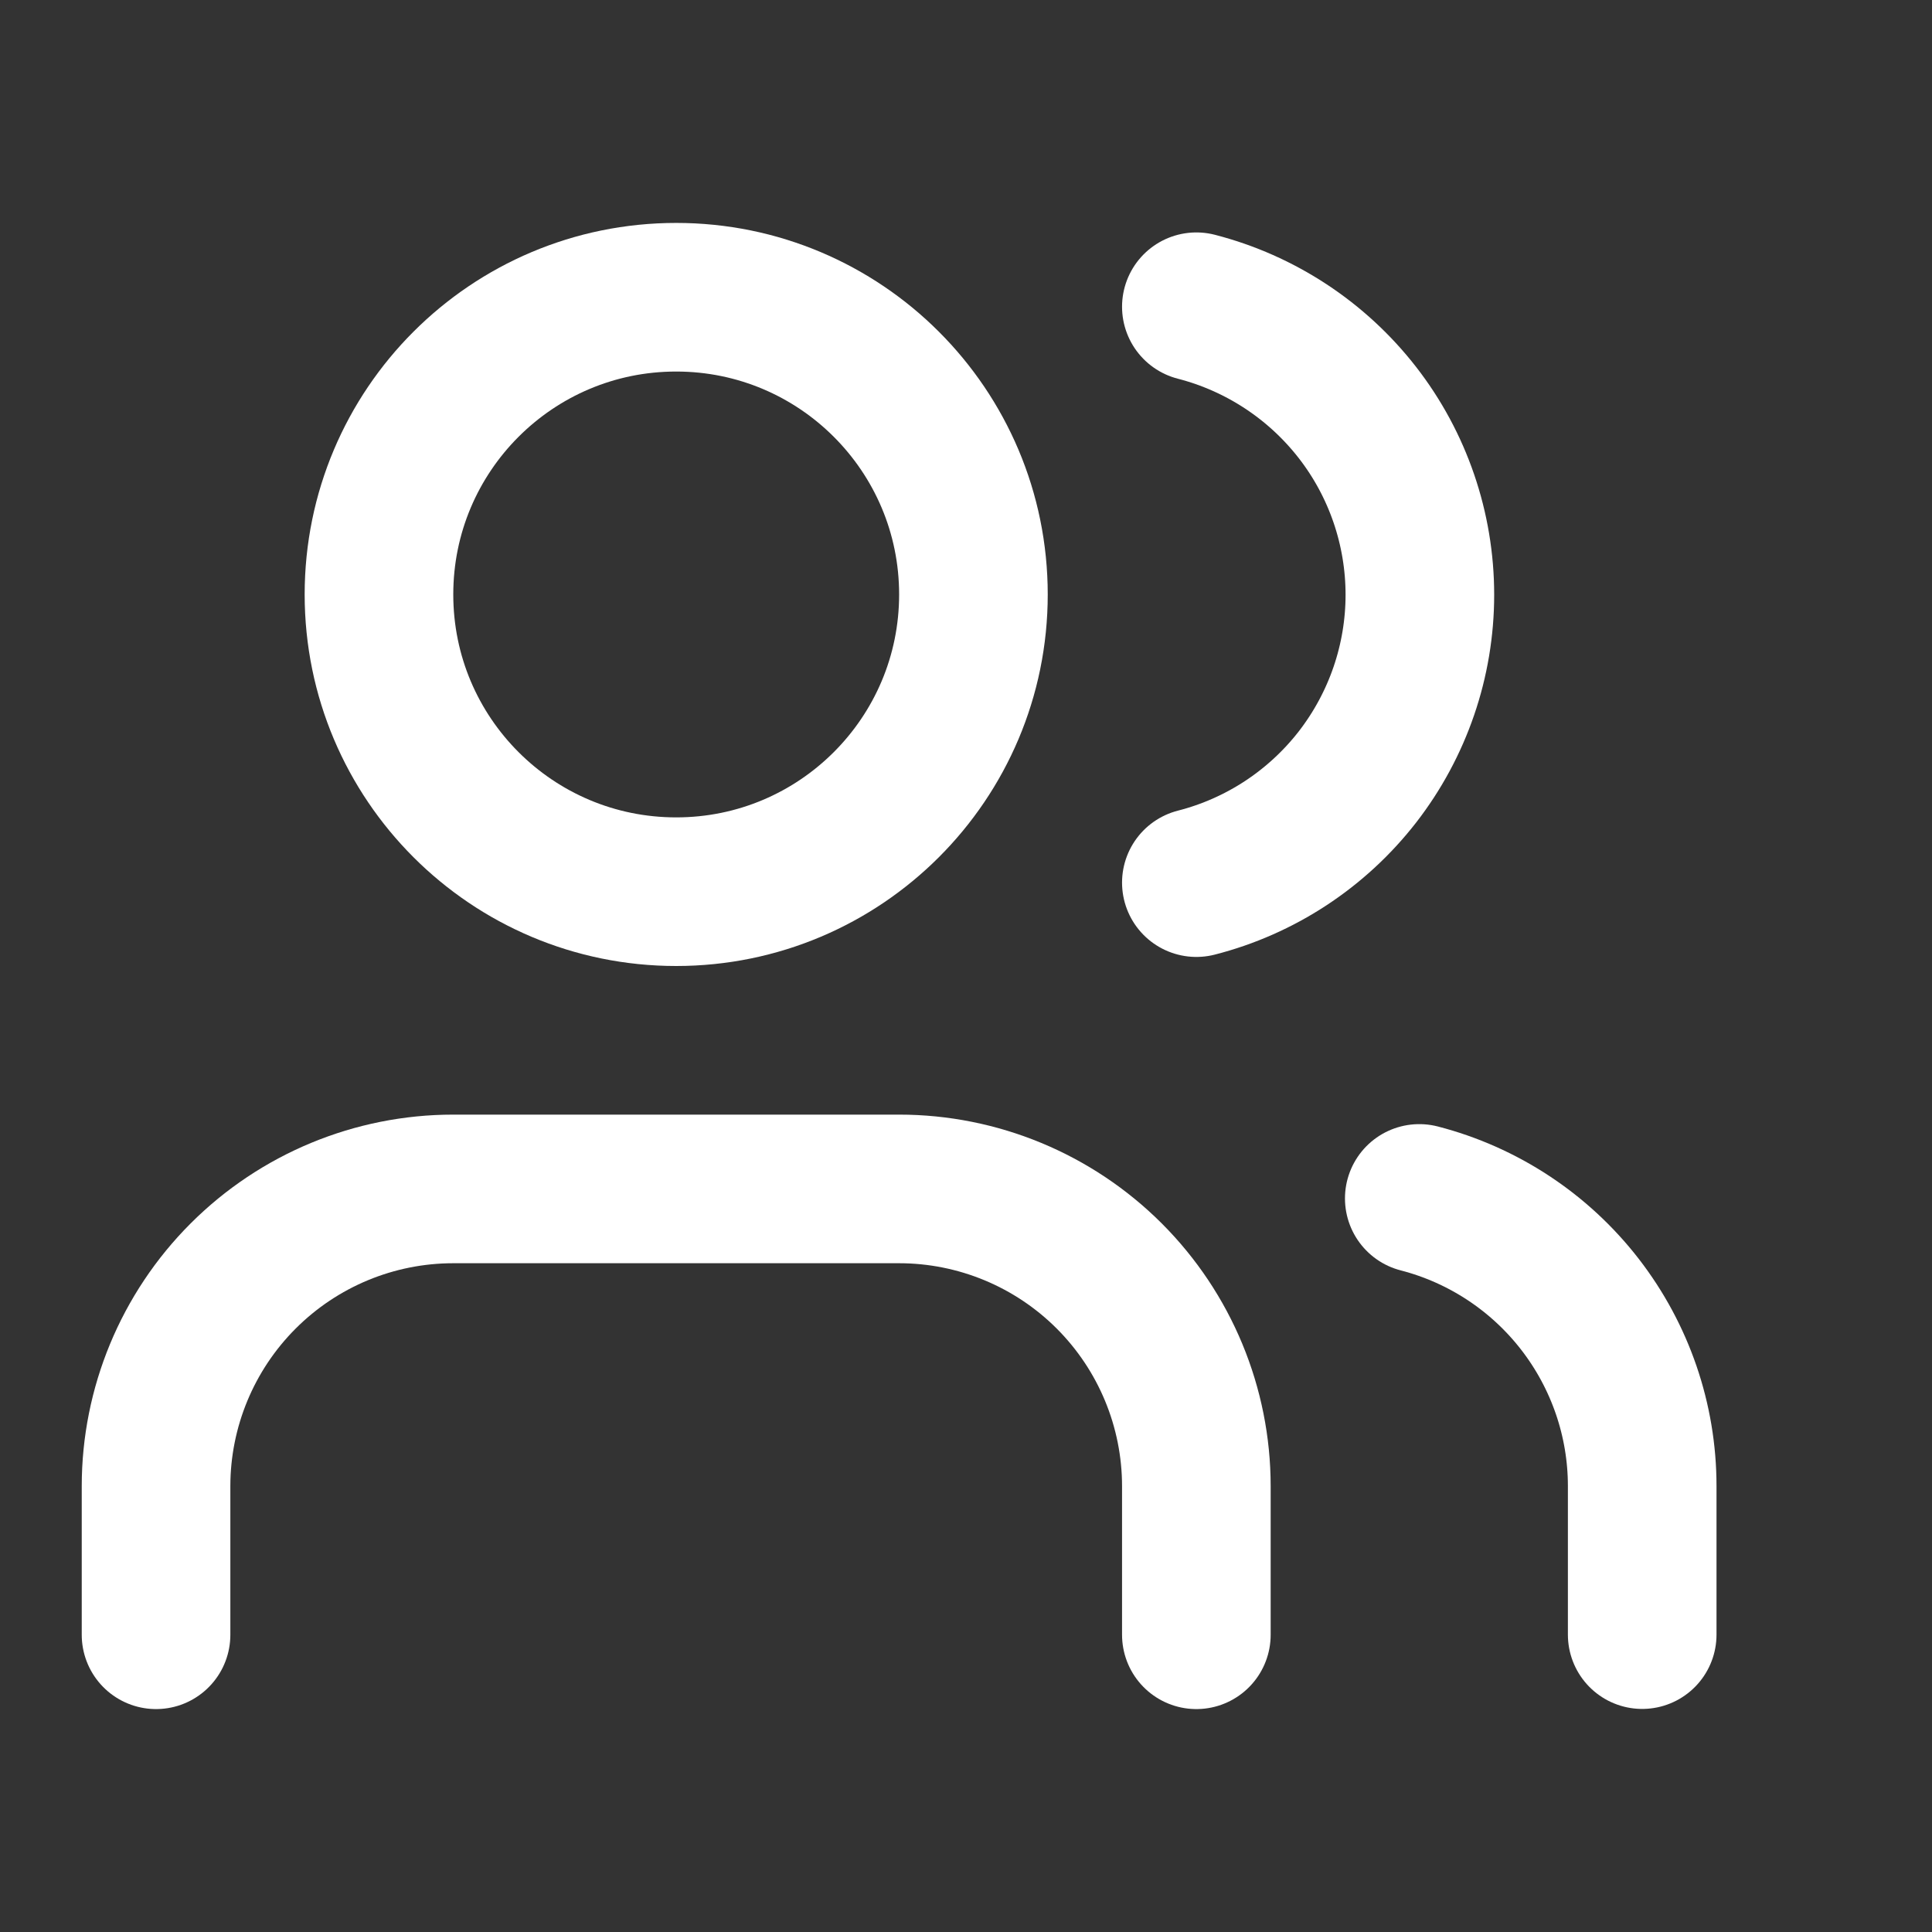 <svg width="13" height="13" viewBox="0 0 13 13" fill="none" xmlns="http://www.w3.org/2000/svg">
<rect x="0" y="0" width="13" height="13" fill="#333333" stroke="none"/>
<g clip-path="url(#clip0_194_237483)">
<path d="M8.05 11V10C8.05 9.47 7.839 8.961 7.464 8.586C7.089 8.211 6.58 8 6.05 8H3.05C2.519 8 2.011 8.211 1.636 8.586C1.261 8.961 1.05 9.47 1.05 10V11" stroke="white" stroke-linecap="round" stroke-linejoin="round"/>
<path d="M4.55 6C5.654 6 6.55 5.105 6.55 4C6.55 2.895 5.654 2 4.55 2C3.445 2 2.55 2.895 2.55 4C2.55 5.105 3.445 6 4.55 6Z" stroke="white" stroke-linecap="round" stroke-linejoin="round"/>
<path d="M11.05 10.999V9.999C11.05 9.556 10.902 9.126 10.631 8.776C10.359 8.425 9.979 8.175 9.55 8.064" stroke="white" stroke-linecap="round" stroke-linejoin="round"/>
<path d="M8.05 2.064C8.48 2.175 8.861 2.425 9.134 2.776C9.406 3.126 9.554 3.558 9.554 4.002C9.554 4.446 9.406 4.877 9.134 5.228C8.861 5.579 8.48 5.829 8.05 5.939" stroke="white" stroke-linecap="round" stroke-linejoin="round"/>
</g>
<defs>
<clipPath id="clip0_194_237483">
<rect width="12" height="12" fill="white" transform="translate(0.05 0.5)"/>
</clipPath>
</defs>
</svg>
